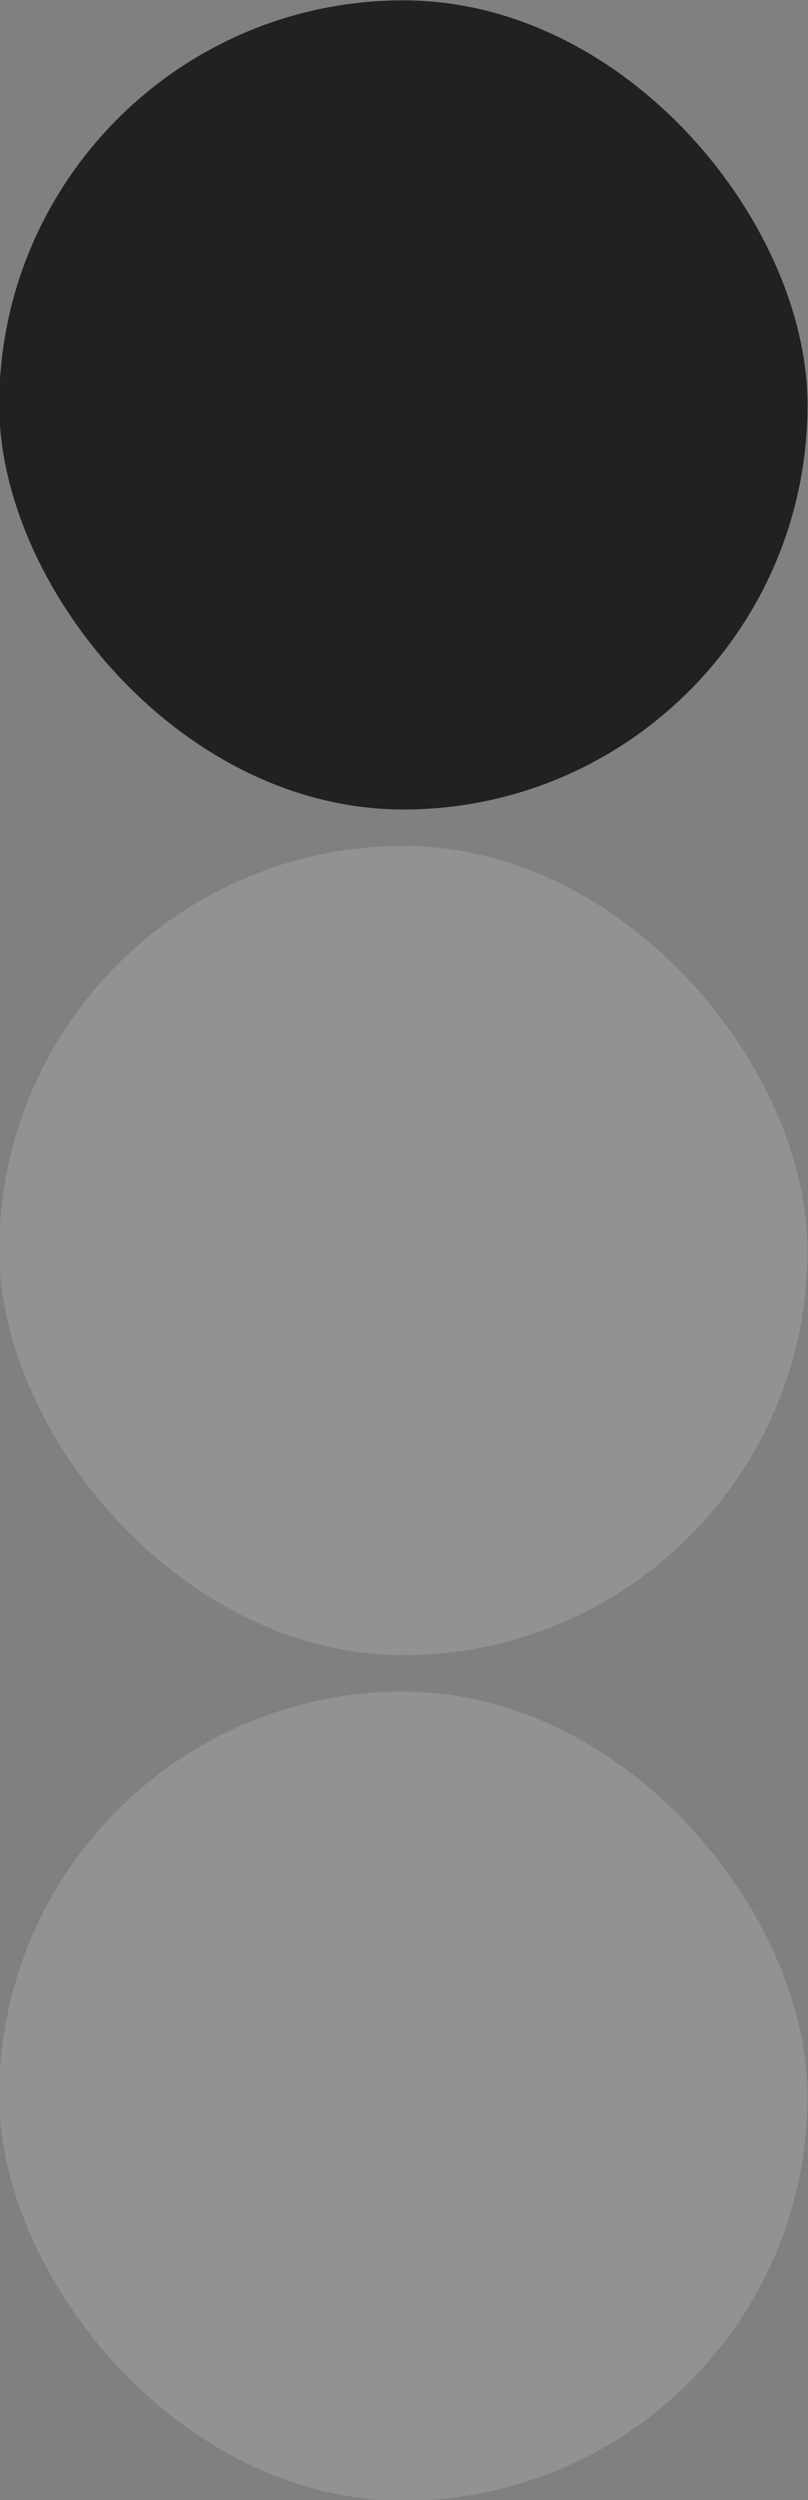 <?xml version="1.0" encoding="UTF-8" standalone="no"?>
<!-- Created with Inkscape (http://www.inkscape.org/) -->

<svg
   id="svg2"
   width="22"
   version="1.0"
   height="68"
   sodipodi:docname="actionbutton.svg"
   inkscape:version="1.3 (0e150ed6c4, 2023-07-21)"
   xmlns:inkscape="http://www.inkscape.org/namespaces/inkscape"
   xmlns:sodipodi="http://sodipodi.sourceforge.net/DTD/sodipodi-0.dtd"
   xmlns="http://www.w3.org/2000/svg"
   xmlns:svg="http://www.w3.org/2000/svg"
   xmlns:rdf="http://www.w3.org/1999/02/22-rdf-syntax-ns#"
   xmlns:cc="http://creativecommons.org/ns#"
   xmlns:dc="http://purl.org/dc/elements/1.1/">
  <rect width="100%" height="100%" fill="#808080" stroke="none"/>
  <defs
     id="defs36" />
  <style
     id="current-color-scheme"
     type="text/css">&#10;      .ColorScheme-Text {&#10;        color:#31363b;&#10;      }&#10;      .ColorScheme-Background{&#10;        color:#eff0f1;&#10;      }&#10;      .ColorScheme-ViewText {&#10;        color:#31363b;&#10;      }&#10;      .ColorScheme-ViewBackground{&#10;        color:#fcfcfc;&#10;      }&#10;      .ColorScheme-ViewHover {&#10;        color:#3daee9;&#10;      }&#10;      .ColorScheme-ViewFocus{&#10;        color:#3daee9;&#10;      }&#10;      .ColorScheme-ButtonText {&#10;        color:#31363b;&#10;      }&#10;      .ColorScheme-ButtonBackground{&#10;        color:#eff0f1;&#10;      }&#10;      .ColorScheme-ButtonHover {&#10;        color:#3daee9;&#10;      }&#10;      .ColorScheme-ButtonFocus{&#10;        color:#3daee9;&#10;      }</style>
  <sodipodi:namedview
     pagecolor="#d1d1d1"
     bordercolor="#666666"
     borderopacity="1"
     objecttolerance="10"
     gridtolerance="10"
     guidetolerance="10"
     inkscape:pageopacity="0"
     inkscape:pageshadow="2"
     inkscape:window-width="1123"
     inkscape:window-height="817"
     id="namedview34"
     showgrid="true"
     inkscape:zoom="10.968"
     inkscape:cx="7.0660102"
     inkscape:cy="36.834427"
     inkscape:window-x="38"
     inkscape:window-y="250"
     inkscape:window-maximized="0"
     inkscape:current-layer="svg2"
     inkscape:pagecheckerboard="false"
     inkscape:showpageshadow="false"
     fit-margin-top="5"
     fit-margin-left="5"
     fit-margin-right="5"
     fit-margin-bottom="5"
     inkscape:deskcolor="#d1d1d1">
    <inkscape:grid
       id="grid1"
       units="px"
       originx="-5"
       originy="-7"
       spacingx="1"
       spacingy="1"
       empcolor="#0099e5"
       empopacity="0.302"
       color="#0099e5"
       opacity="0.149"
       empspacing="5"
       dotted="false"
       gridanglex="30"
       gridanglez="30"
       visible="true" />
  </sodipodi:namedview>
  <g
     id="normal"
     transform="matrix(0.917,0,0,0.917,57.933,19.866)"
     style="stroke-width:1.091">
    <rect
       y="28.51"
       x="-63.2"
       height="24"
       width="24"
       id="rect829"
       style="opacity:1;fill:none;fill-opacity:0.17;fill-rule:nonzero;stroke:none;stroke-width:2.42;stroke-linecap:square;stroke-linejoin:round;stroke-miterlimit:4;stroke-dasharray:none;stroke-dashoffset:0;stroke-opacity:1" />
    <rect
       rx="14.393"
       ry="14.393"
       y="28.51"
       x="-63.2"
       height="24"
       width="24"
       id="rect835"
       style="opacity:1;fill:#ededed;fill-opacity:0.17;fill-rule:nonzero;stroke:none;stroke-width:4.952;stroke-linecap:round;stroke-miterlimit:4;stroke-dasharray:none;stroke-dashoffset:0;stroke-opacity:1" />
  </g>
  <g
     id="hover"
     transform="matrix(0.917,0,0,0.917,57.933,-3.134)"
     style="stroke-width:1.091">
    <rect
       y="28.51"
       x="-63.2"
       height="24"
       width="24"
       id="rect1"
       style="opacity:1;fill:none;fill-opacity:0.17;fill-rule:nonzero;stroke:none;stroke-width:2.42;stroke-linecap:square;stroke-linejoin:round;stroke-miterlimit:4;stroke-dasharray:none;stroke-dashoffset:0;stroke-opacity:1" />
    <rect
       rx="14.393"
       ry="14.393"
       y="28.51"
       x="-63.2"
       height="24"
       width="24"
       id="rect2"
       style="opacity:1;fill:#ededed;fill-opacity:0.17;fill-rule:nonzero;stroke:none;stroke-width:4.952;stroke-linecap:round;stroke-miterlimit:4;stroke-dasharray:none;stroke-dashoffset:0;stroke-opacity:1" />
  </g>
  <g
     id="pressed"
     transform="matrix(0.917,0,0,0.917,57.933,-26.134)"
     style="stroke-width:1.091">
    <rect
       y="28.51"
       x="-63.2"
       height="24"
       width="24"
       id="rect3"
       style="opacity:1;fill:none;fill-opacity:0.17;fill-rule:nonzero;stroke:none;stroke-width:2.42;stroke-linecap:square;stroke-linejoin:round;stroke-miterlimit:4;stroke-dasharray:none;stroke-dashoffset:0;stroke-opacity:1" />
    <rect
       rx="14.393"
       ry="14.393"
       y="28.51"
       x="-63.2"
       height="24"
       width="24"
       id="rect4"
       style="opacity:1;fill:#212121;fill-opacity:1;fill-rule:nonzero;stroke:none;stroke-width:4.952;stroke-linecap:round;stroke-miterlimit:4;stroke-dasharray:none;stroke-dashoffset:0;stroke-opacity:1" />
  </g>
</svg>
